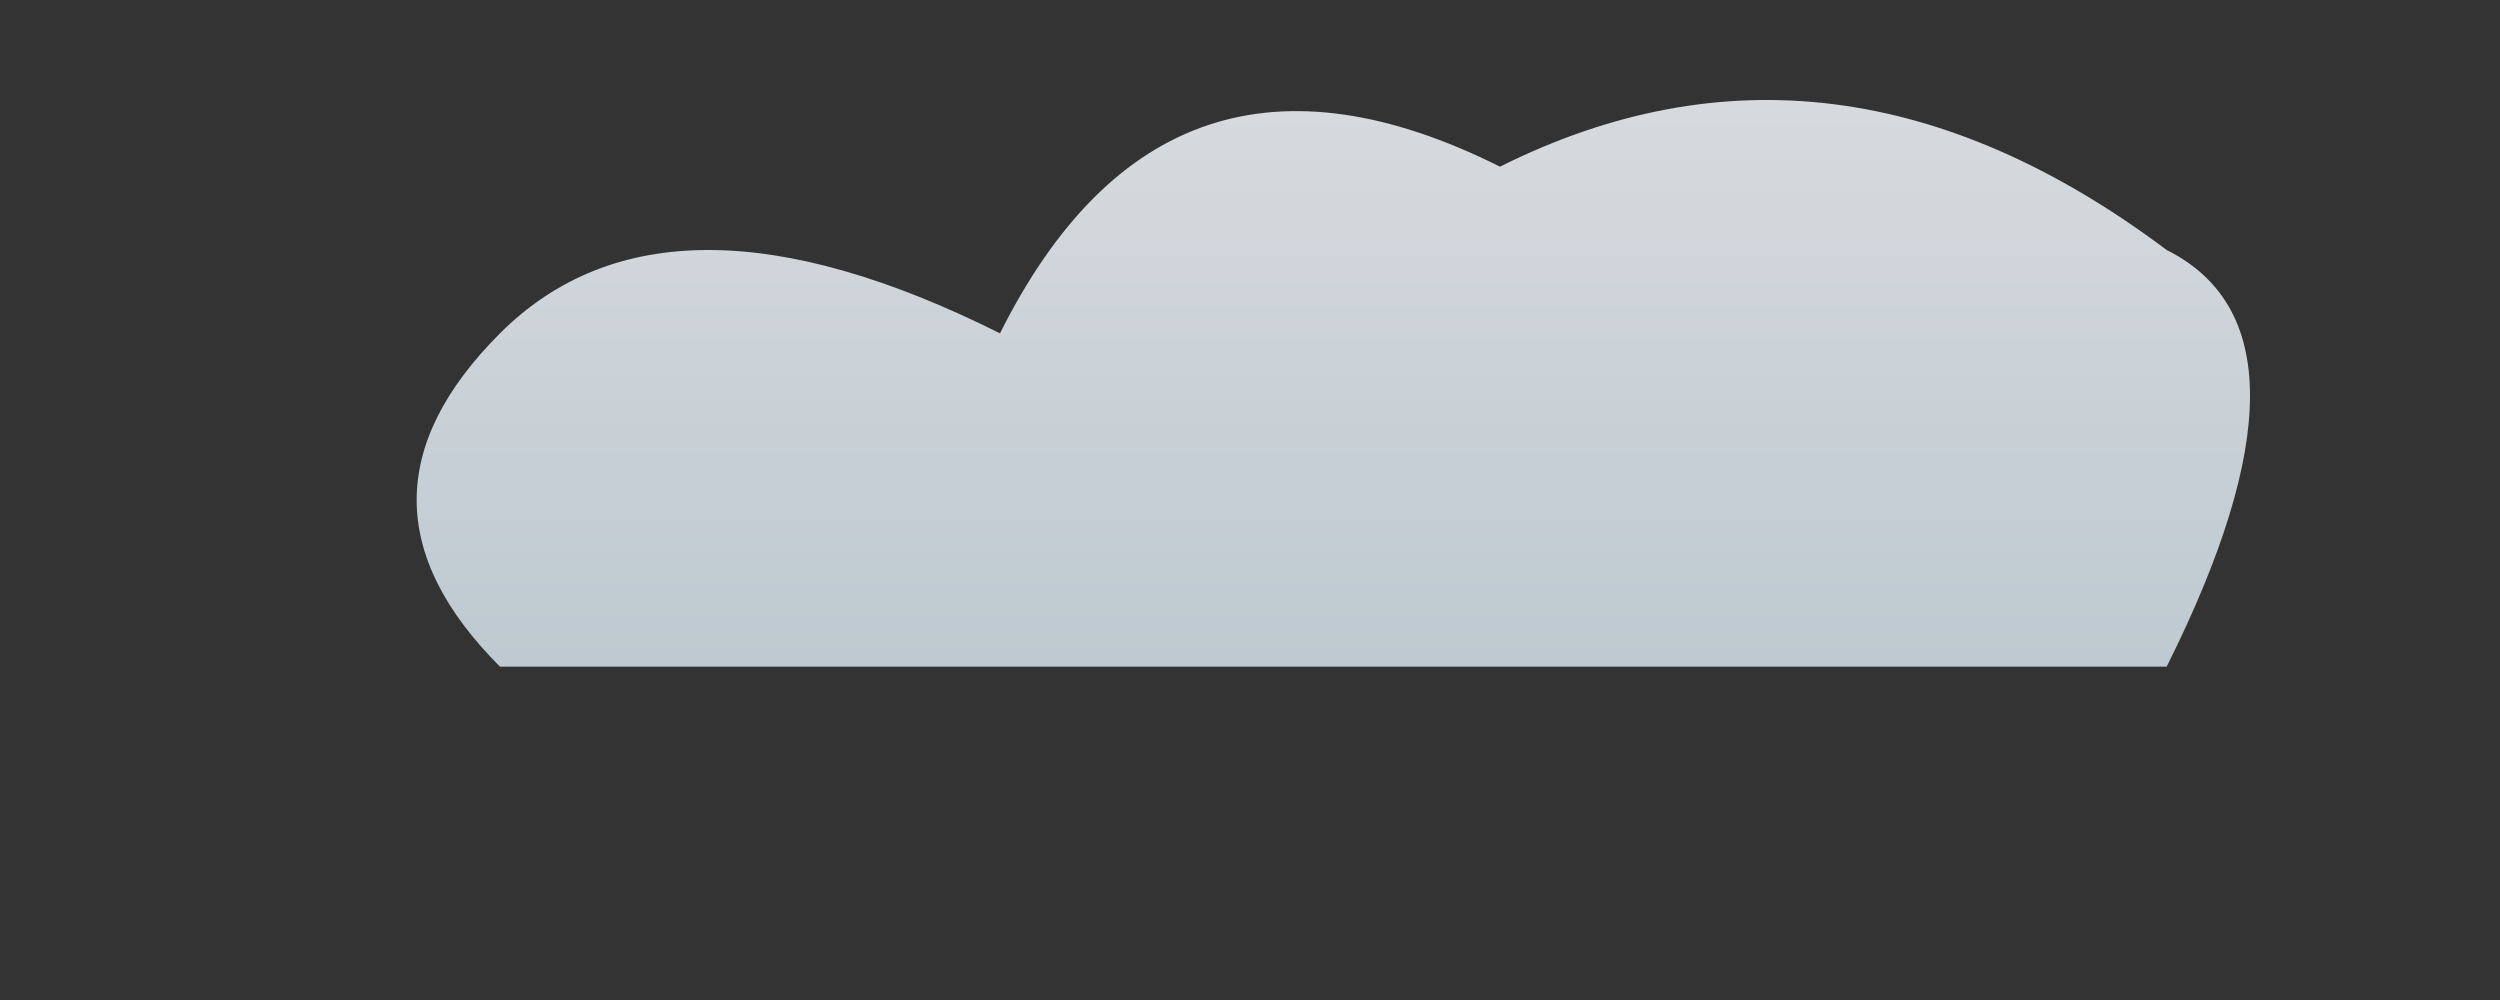 <?xml version="1.0" encoding="UTF-8"?>
<svg xmlns="http://www.w3.org/2000/svg" viewBox="0 0 150 60" width="150" height="60">
  <rect x="0" y="0" width="150" height="60" fill="#333333" stroke="none"/>
  <defs>
    <linearGradient id="cloudFarGrad2" x1="0" y1="0" x2="0" y2="1">
      <stop offset="0" stop-color="#f8fbff" stop-opacity="0.85"/>
      <stop offset="1" stop-color="#d6e3ec" stop-opacity="0.85"/>
    </linearGradient>
  </defs>
  <path d="M30,40 Q20,30 30,20 Q40,10 60,20 Q70,0 90,10 Q110,0 130,15 Q140,20 130,40 Z"
        fill="url(#cloudFarGrad2)"/>
</svg>

